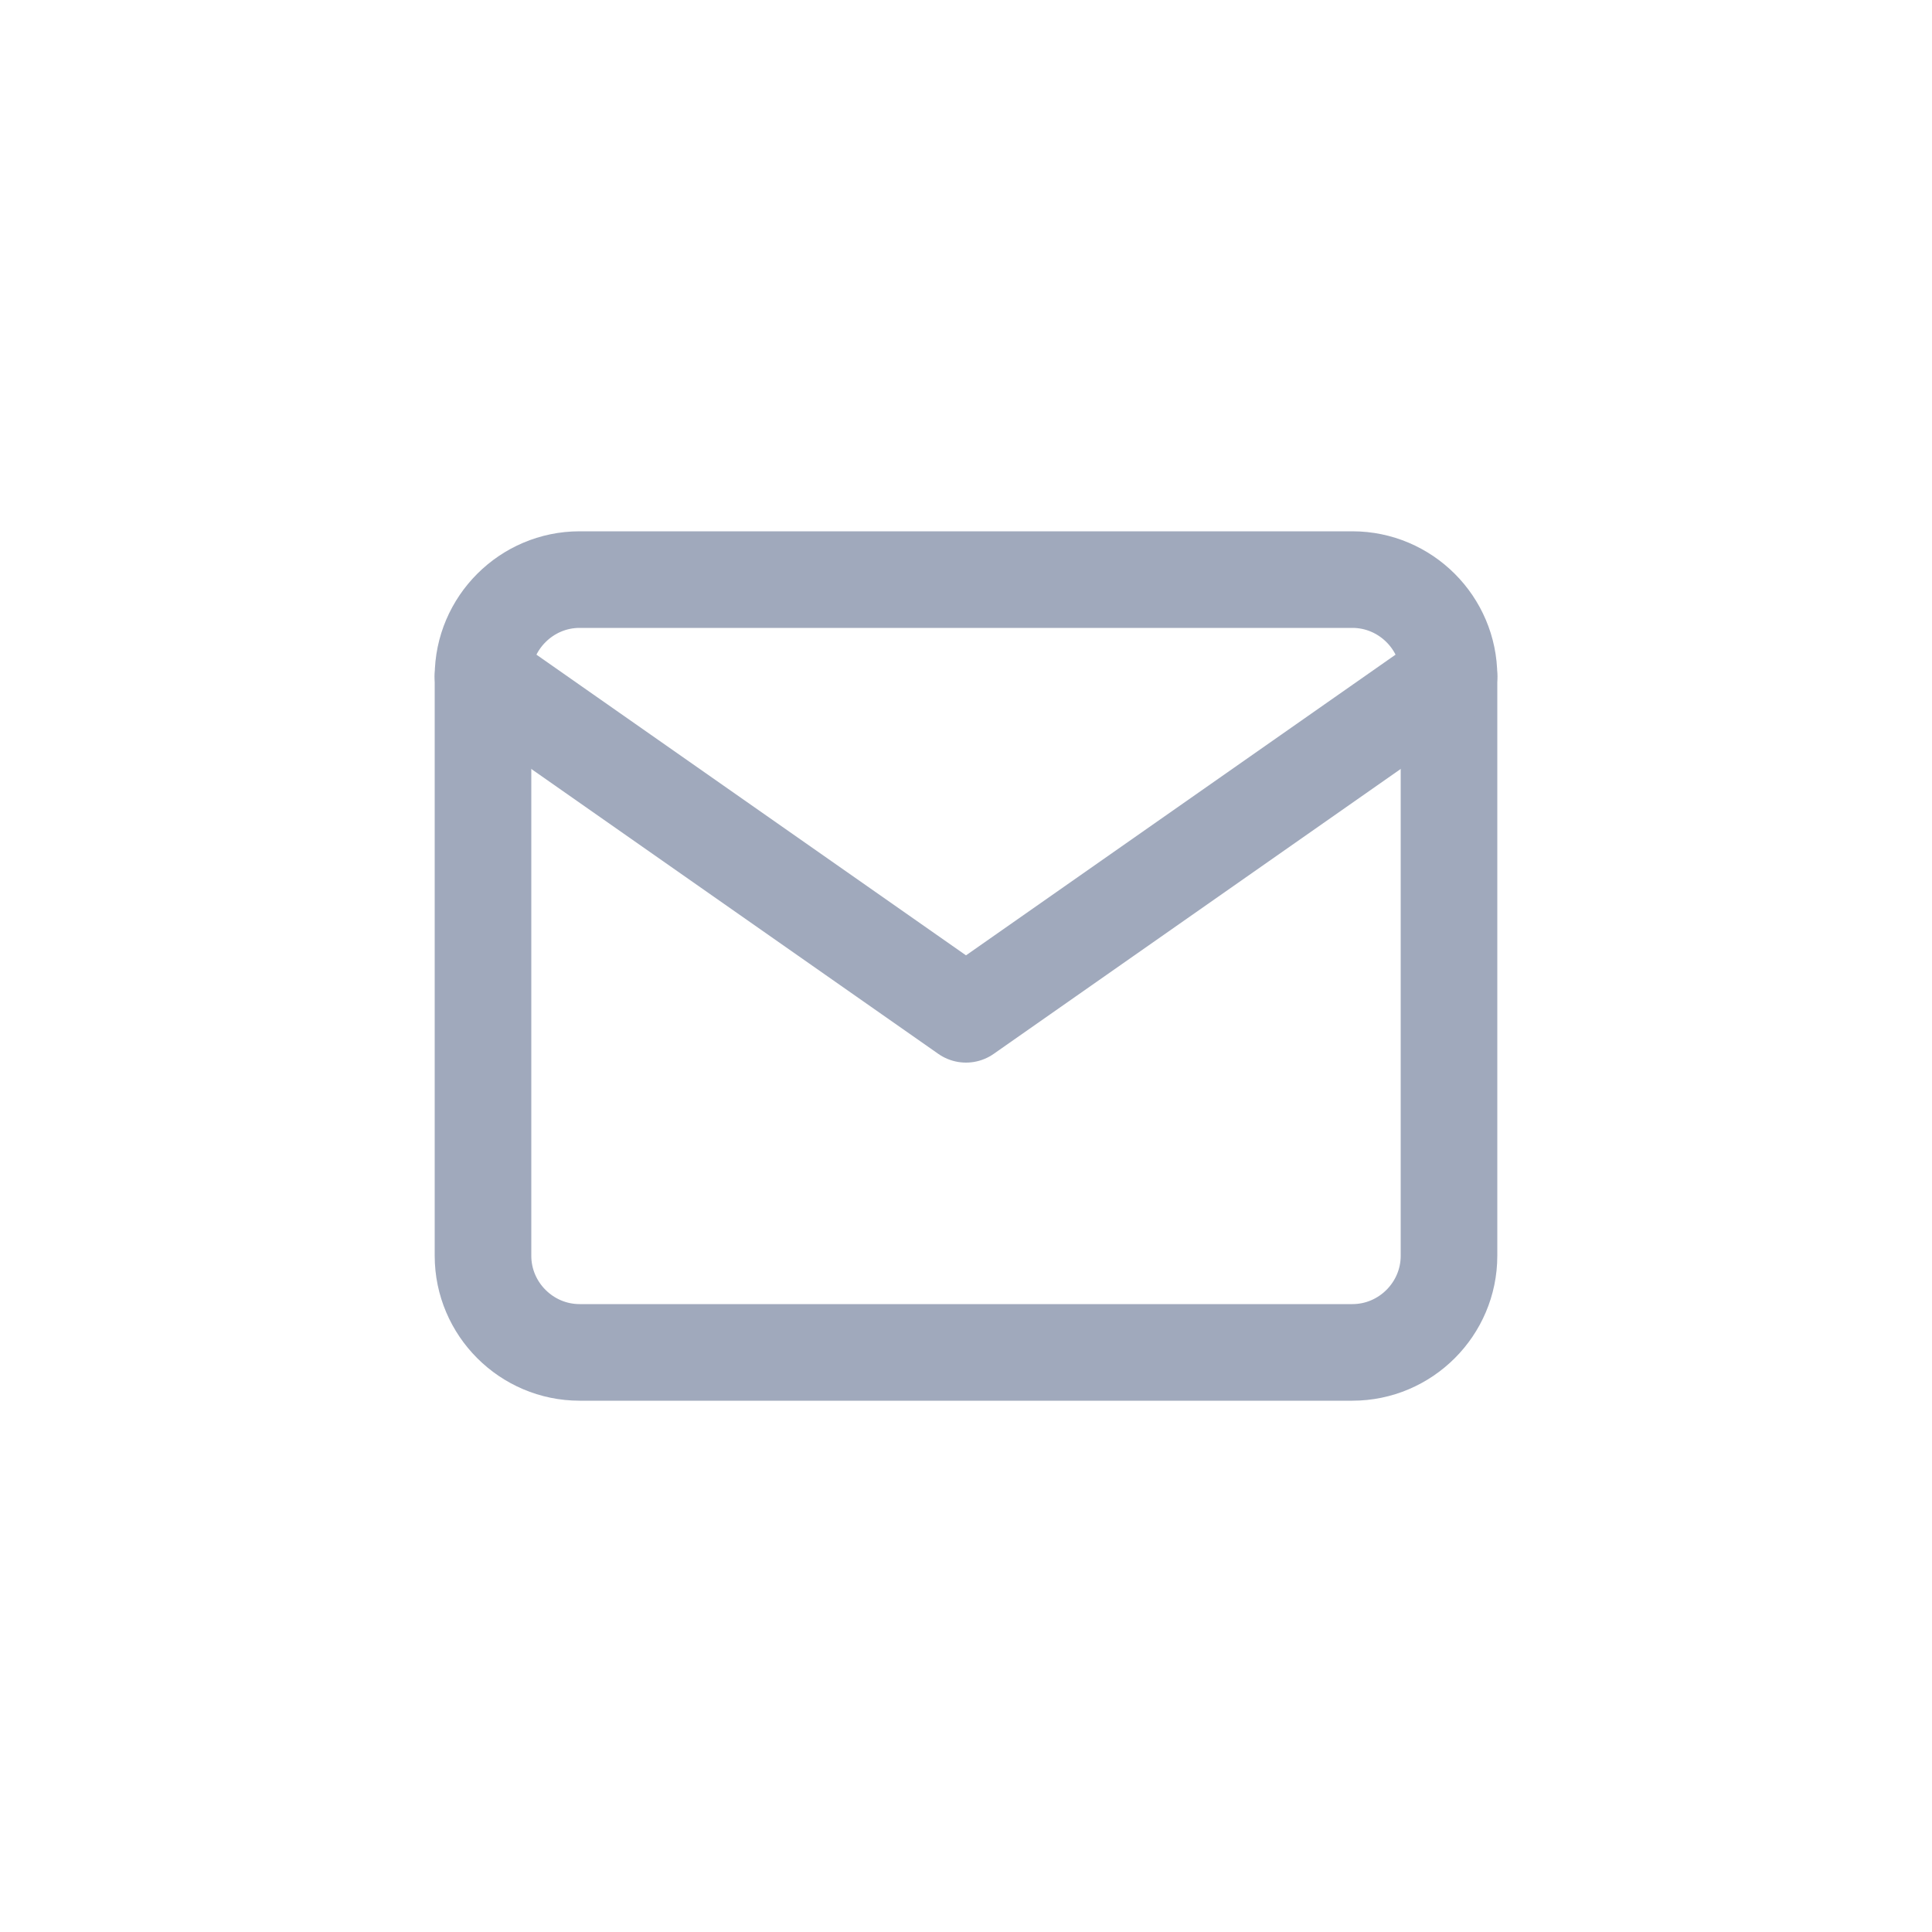 <svg width="40" height="40" viewBox="0 0 40 40" fill="none" xmlns="http://www.w3.org/2000/svg">
<path d="M12 12H28C29.1 12 30 12.9 30 14V26C30 27.1 29.1 28 28 28H12C10.9 28 10 27.1 10 26V14C10 12.9 10.9 12 12 12Z" stroke="#A0A9BC" stroke-width="2" stroke-linecap="round" stroke-linejoin="round"/>
<path d="M30 14L20 21L10 14" stroke="#A0A9BC" stroke-width="2" stroke-linecap="round" stroke-linejoin="round"/>
</svg>
